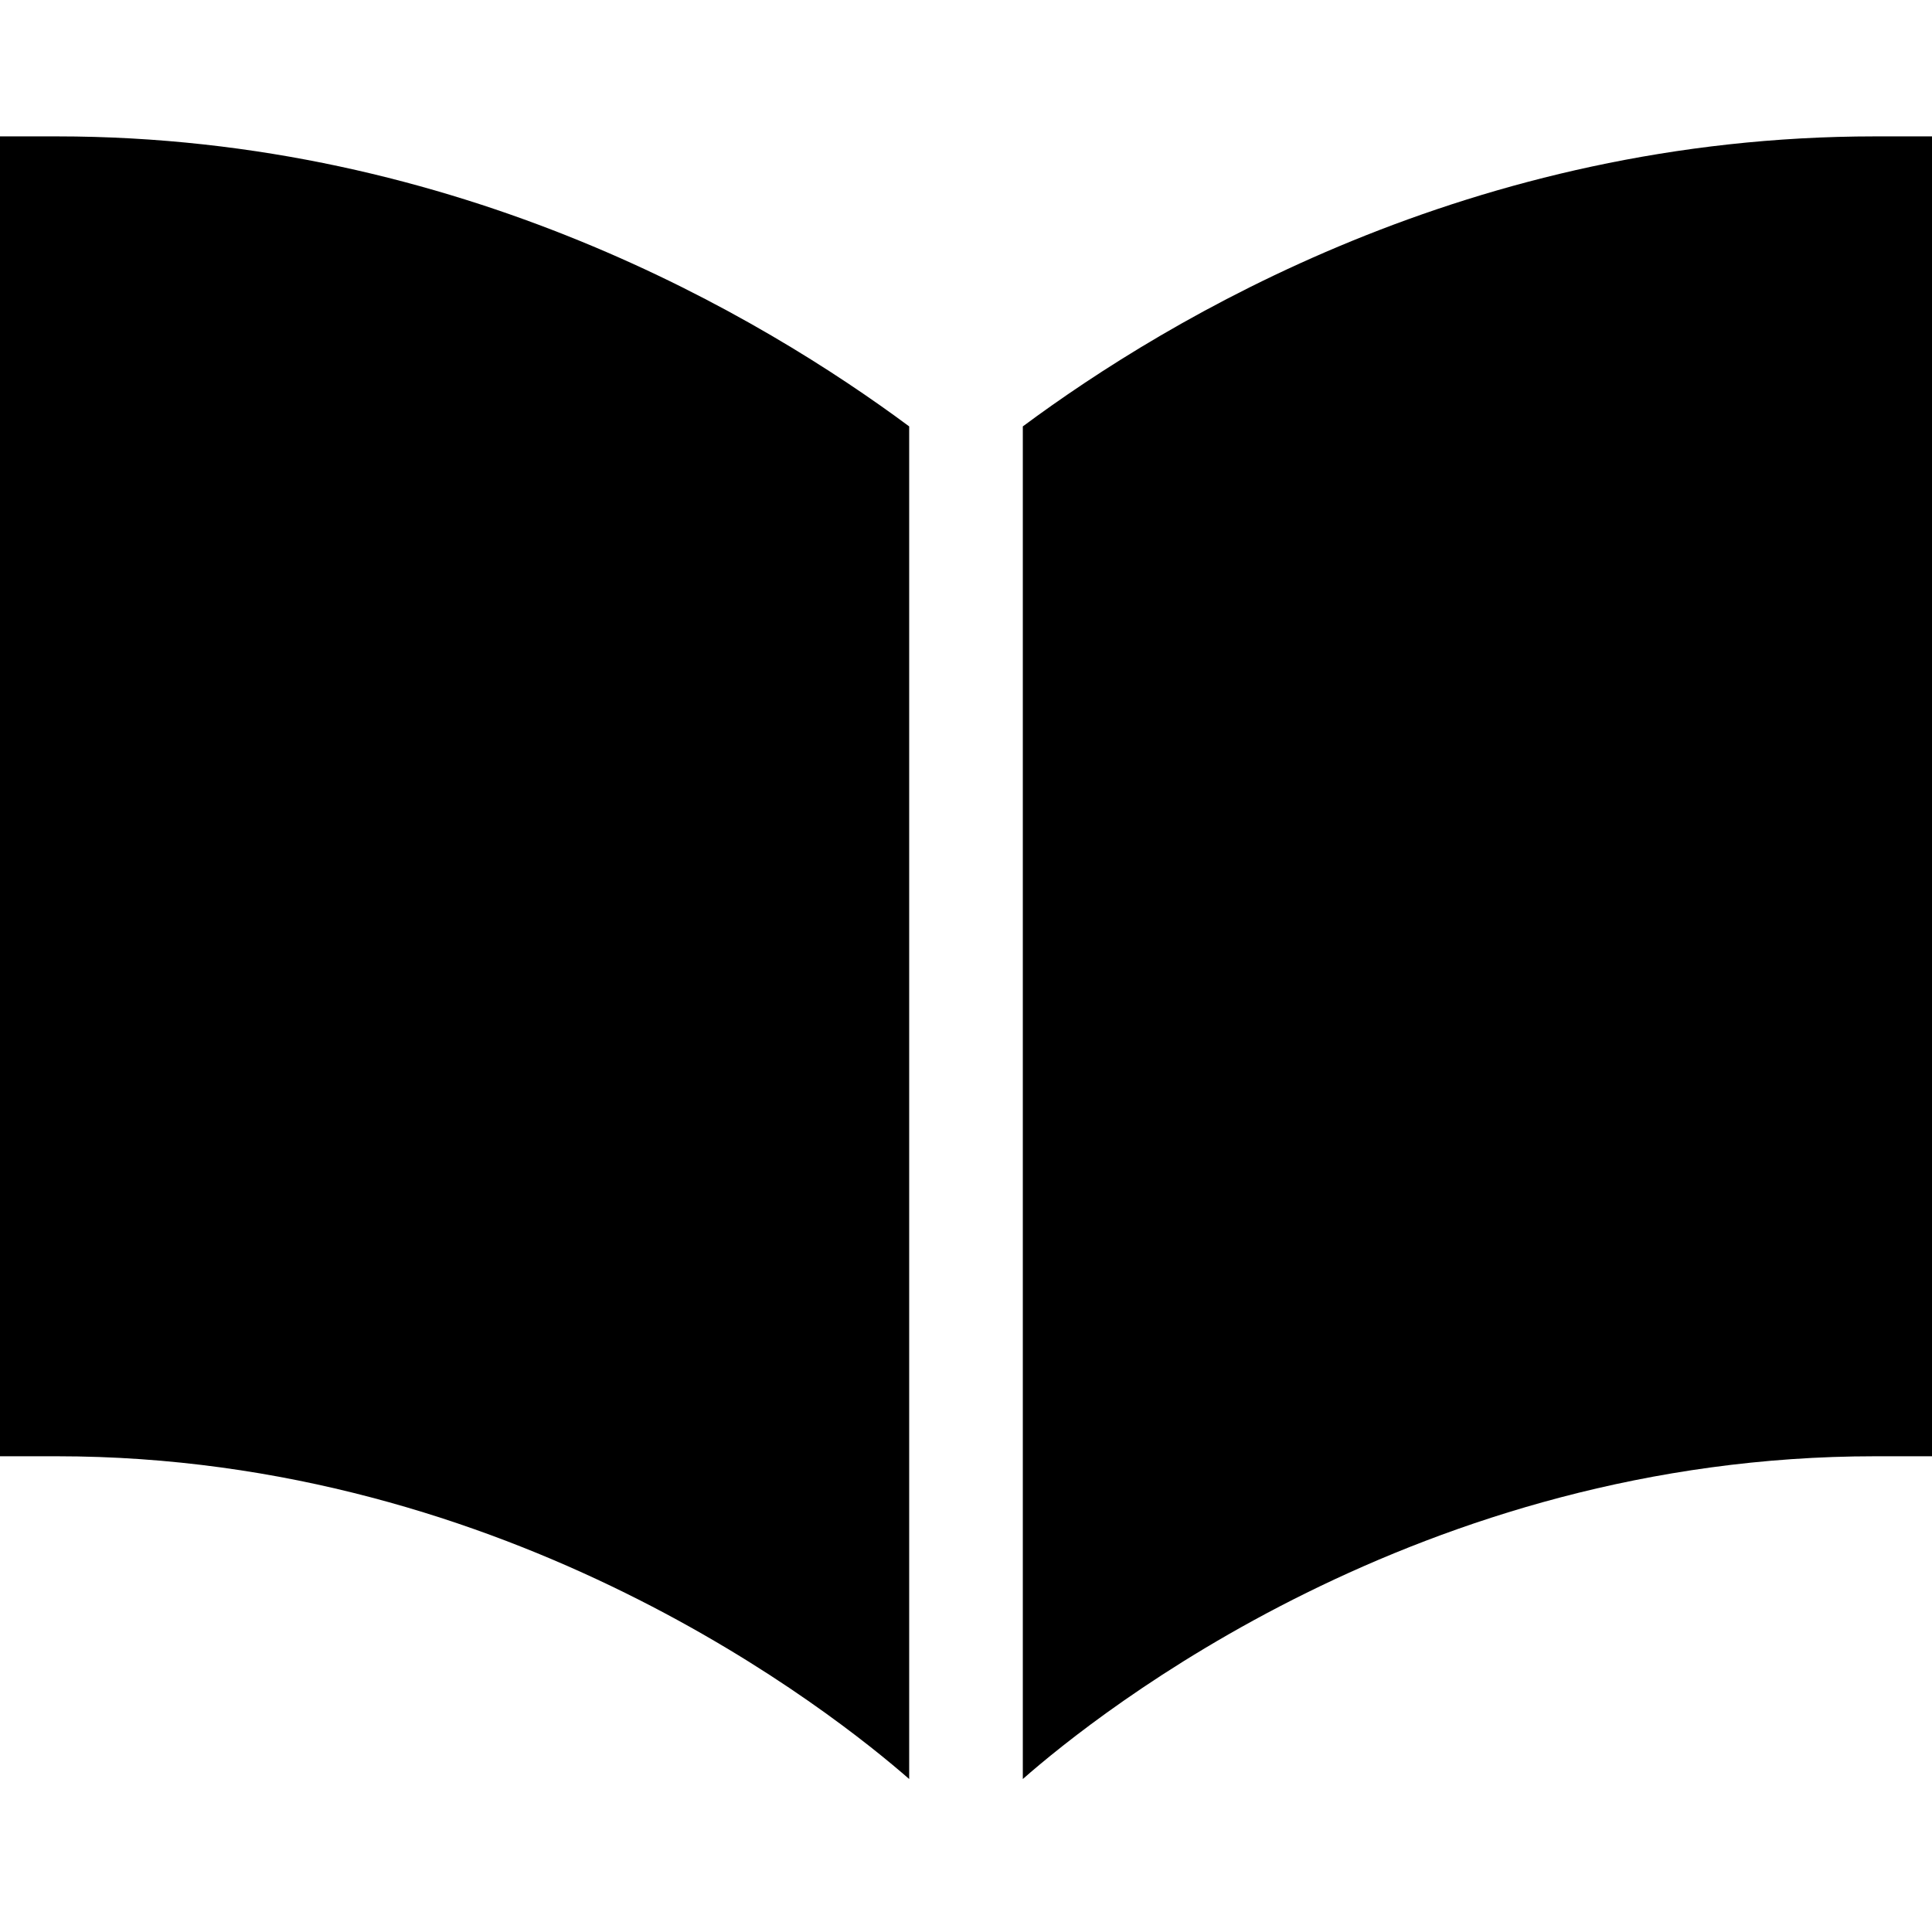 <svg width="100" height="100" viewBox="0 0 100 100" fill="none" xmlns="http://www.w3.org/2000/svg">
<g clip-path="url(#clip0)">
<path d="M2.941 7.059C23.835 7.059 39.506 16.47 47.059 22.07V92.082C43.141 88.659 26.471 75.376 2.941 75.376H0V7.059H2.941Z" fill="black"/>
<path d="M52.941 22.07C60.494 16.47 76.153 7.059 97.059 7.059H100V75.376H97.059C73.506 75.376 56.847 88.647 52.941 92.082V22.07Z" fill="black"/>
</g>
<defs>
<clipPath id="clip0">
<rect width="100" height="100" fill="white"/>
</clipPath>
</defs>
</svg>
